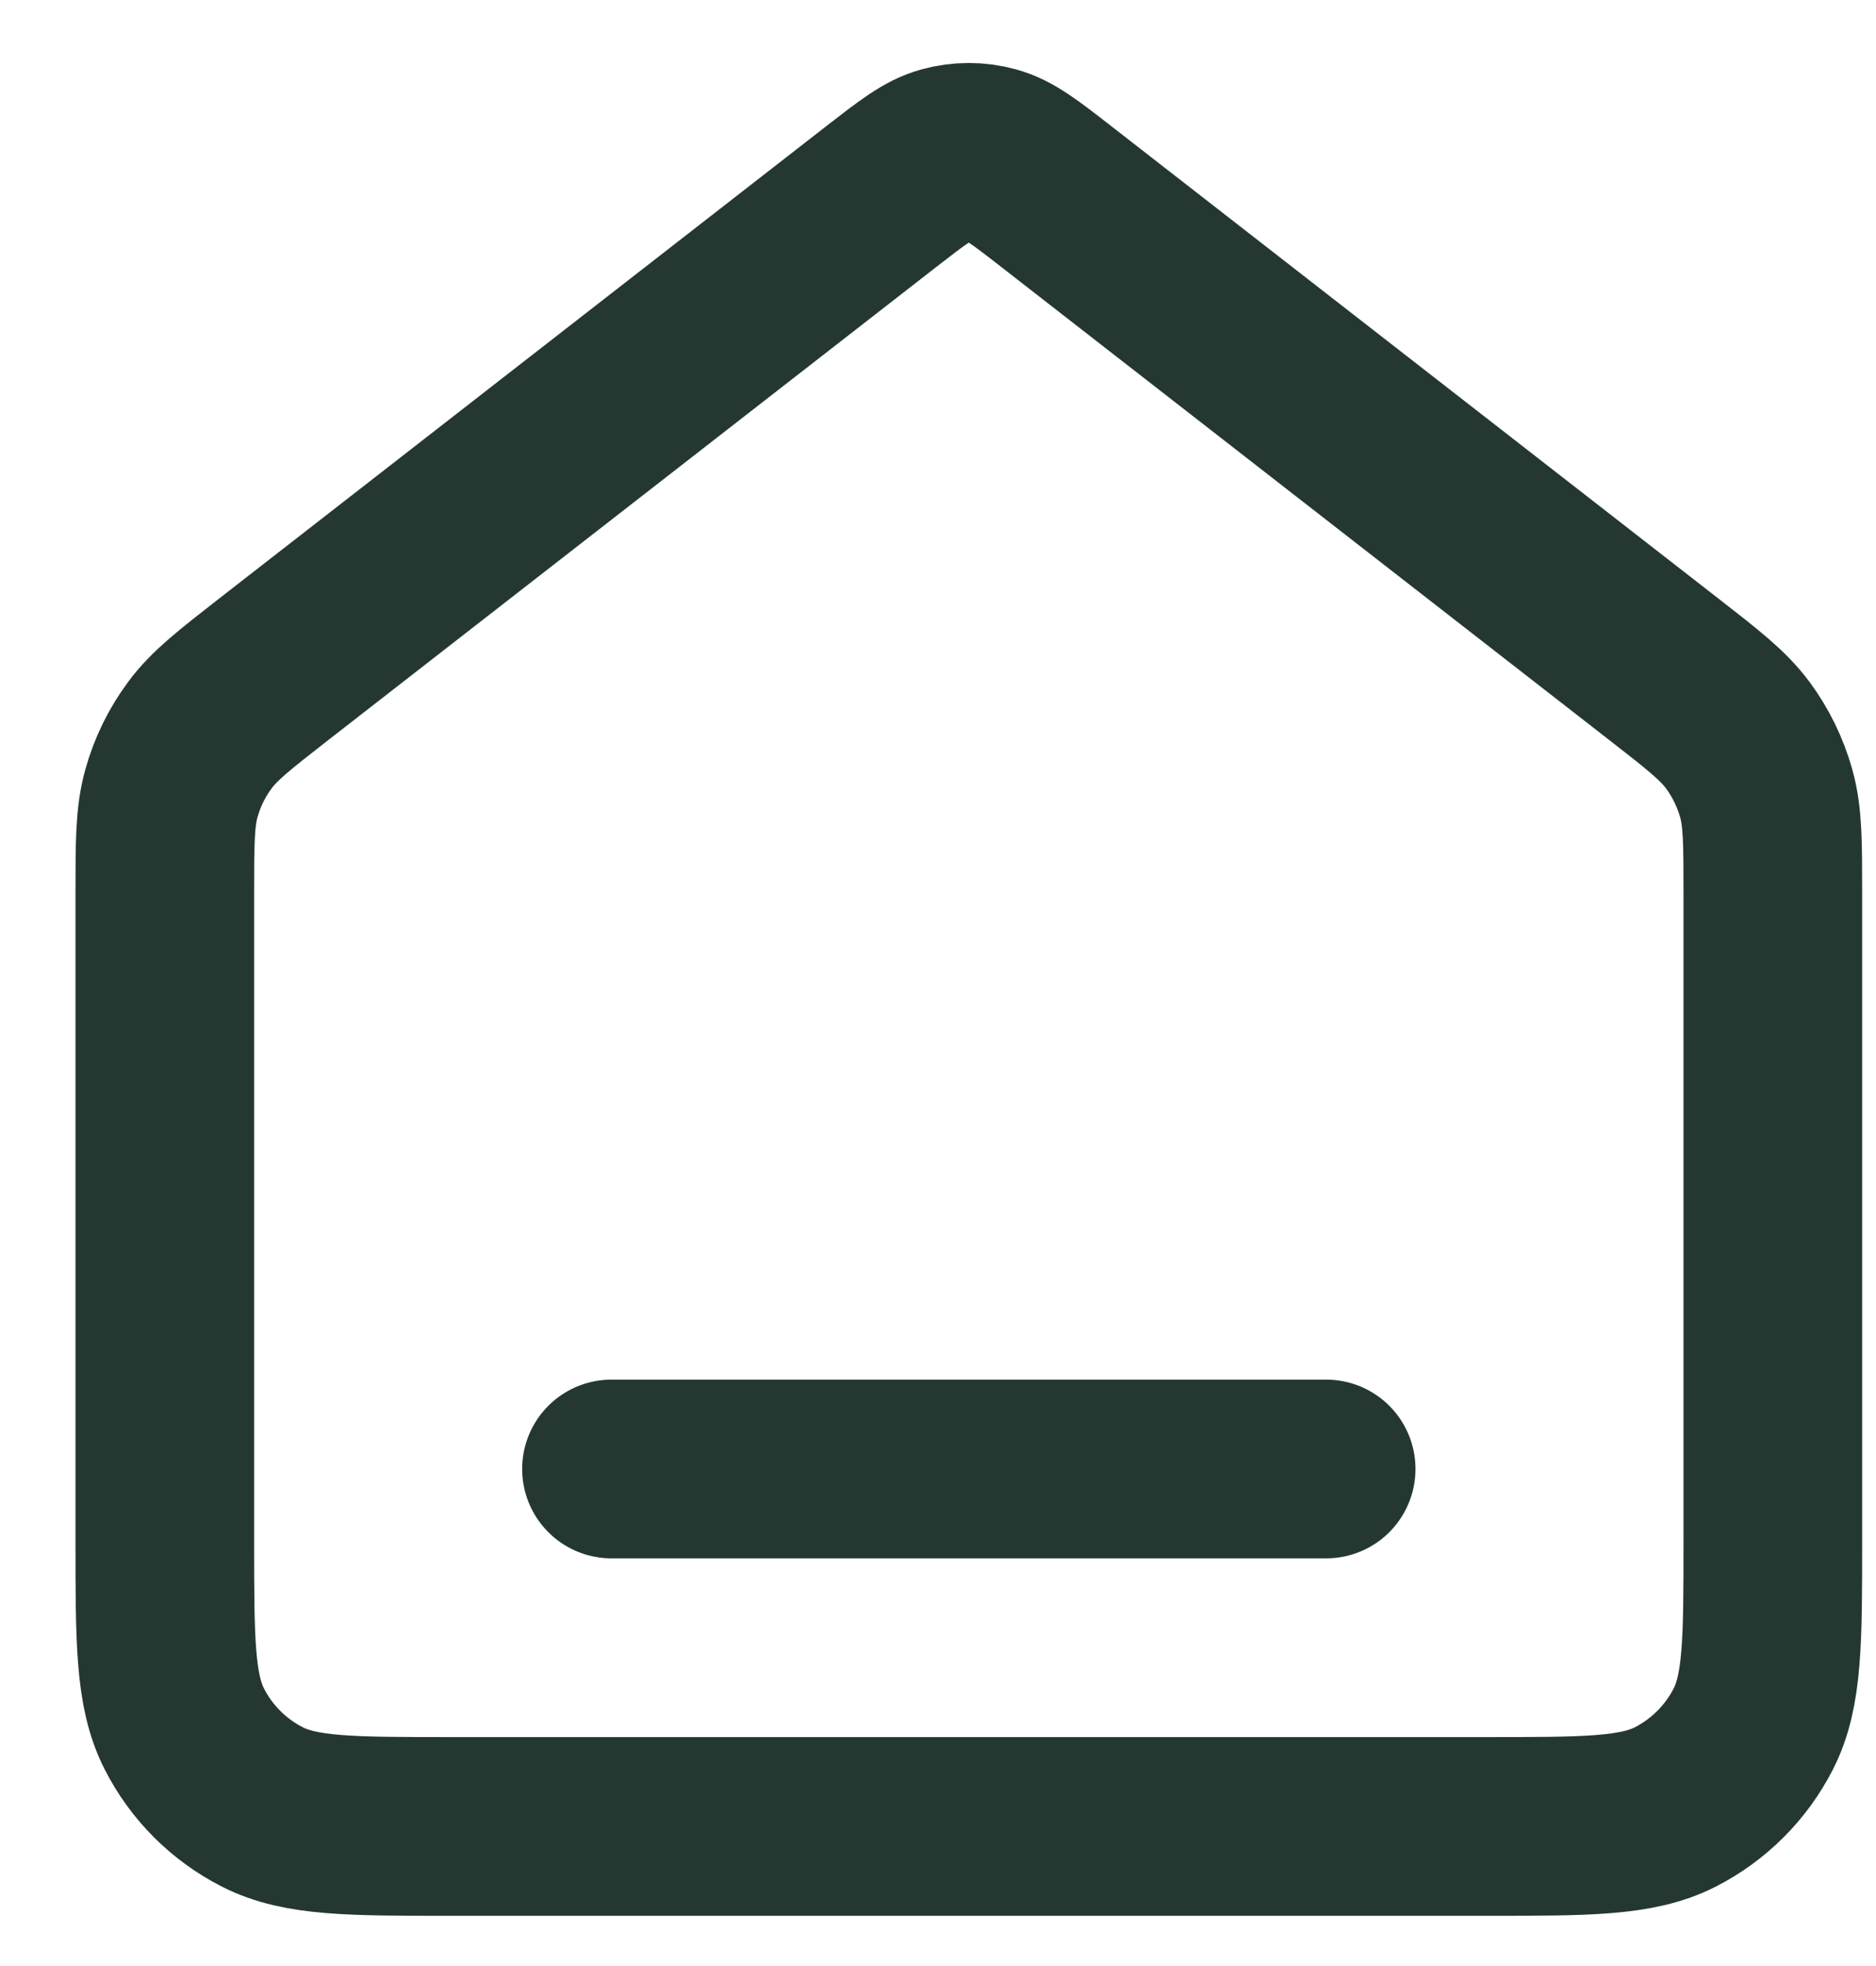 <svg width="21" height="22" viewBox="0 0 21 22" fill="none" xmlns="http://www.w3.org/2000/svg">
<path d="M6.845 16.438H14.845M9.862 2.202L3.08 7.477C2.627 7.83 2.4 8.006 2.237 8.227C2.092 8.422 1.984 8.643 1.919 8.877C1.845 9.142 1.845 9.429 1.845 10.003V17.238C1.845 18.358 1.845 18.918 2.063 19.346C2.254 19.722 2.56 20.028 2.937 20.22C3.365 20.438 3.925 20.438 5.045 20.438H16.645C17.765 20.438 18.325 20.438 18.753 20.22C19.129 20.028 19.435 19.722 19.627 19.346C19.845 18.918 19.845 18.358 19.845 17.238V10.003C19.845 9.429 19.845 9.142 19.771 8.877C19.705 8.643 19.597 8.422 19.453 8.227C19.289 8.006 19.063 7.83 18.609 7.477L11.827 2.202C11.476 1.929 11.3 1.792 11.106 1.74C10.935 1.693 10.755 1.693 10.583 1.74C10.389 1.792 10.214 1.929 9.862 2.202Z" stroke="#243831" stroke-width="2" stroke-linecap="round" stroke-linejoin="round"/>
</svg>
